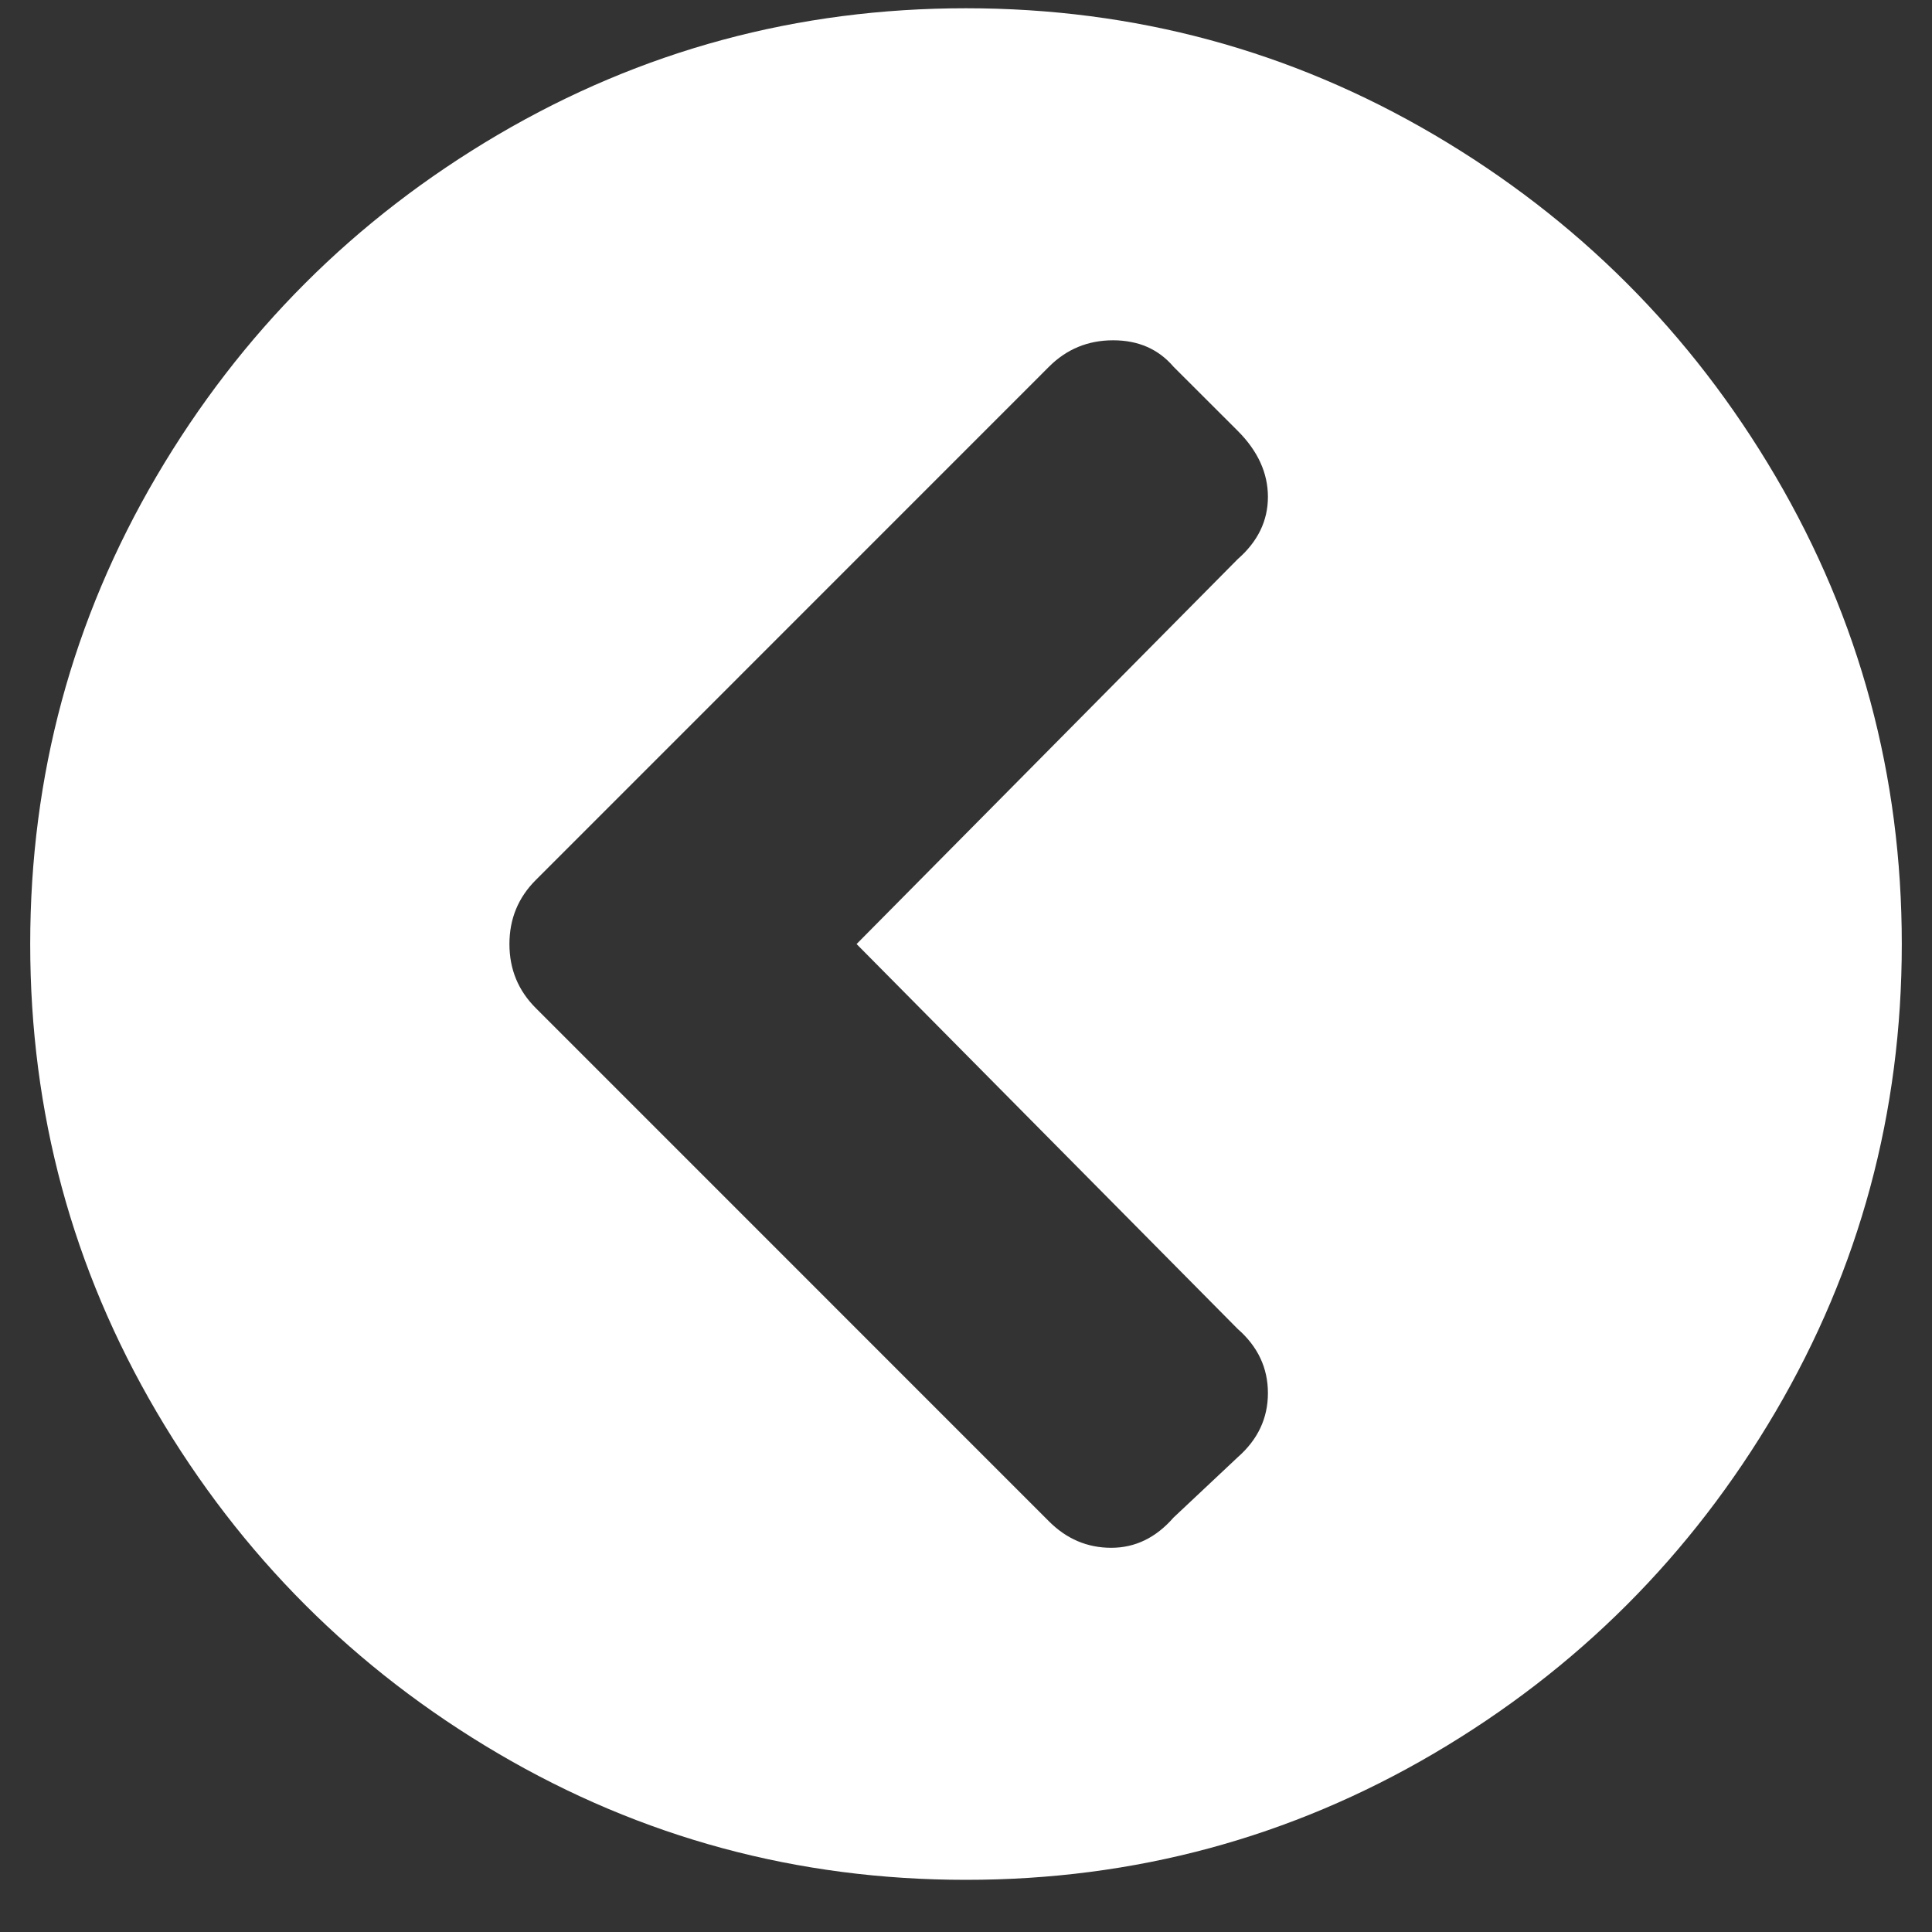 <svg width="22" height="22" viewBox="0 0 22 22" fill="none" xmlns="http://www.w3.org/2000/svg">
<rect x="0" y="0" width="22" height="22" fill="#333333" stroke="none"/>
<path fill-rule="evenodd" clip-rule="evenodd" d="M11 0.094C9.081 0.094 7.305 0.574 5.672 1.533C4.039 2.493 2.743 3.789 1.783 5.422C0.824 7.055 0.344 8.831 0.344 10.75C0.344 12.669 0.824 14.445 1.783 16.078C2.743 17.711 4.039 19.007 5.672 19.967C7.305 20.926 9.081 21.406 11 21.406C12.919 21.406 14.695 20.926 16.328 19.967C17.961 19.007 19.257 17.711 20.217 16.078C21.176 14.445 21.656 12.669 21.656 10.75C21.656 8.831 21.176 7.055 20.217 5.422C19.257 3.789 17.961 2.493 16.328 1.533C14.695 0.574 12.919 0.094 11 0.094ZM6.102 10.02L11.945 4.176C12.146 3.975 12.389 3.875 12.676 3.875C12.962 3.875 13.191 3.975 13.363 4.176L14.094 4.906C14.323 5.135 14.438 5.386 14.438 5.658C14.438 5.93 14.323 6.167 14.094 6.367L9.754 10.75L14.094 15.133C14.323 15.333 14.438 15.577 14.438 15.863C14.438 16.15 14.323 16.393 14.094 16.594L13.363 17.281C13.163 17.51 12.927 17.625 12.654 17.625C12.382 17.625 12.146 17.525 11.945 17.324L6.102 11.48C5.901 11.28 5.801 11.037 5.801 10.75C5.801 10.464 5.901 10.22 6.102 10.02Z" fill="white"/>
</svg>
